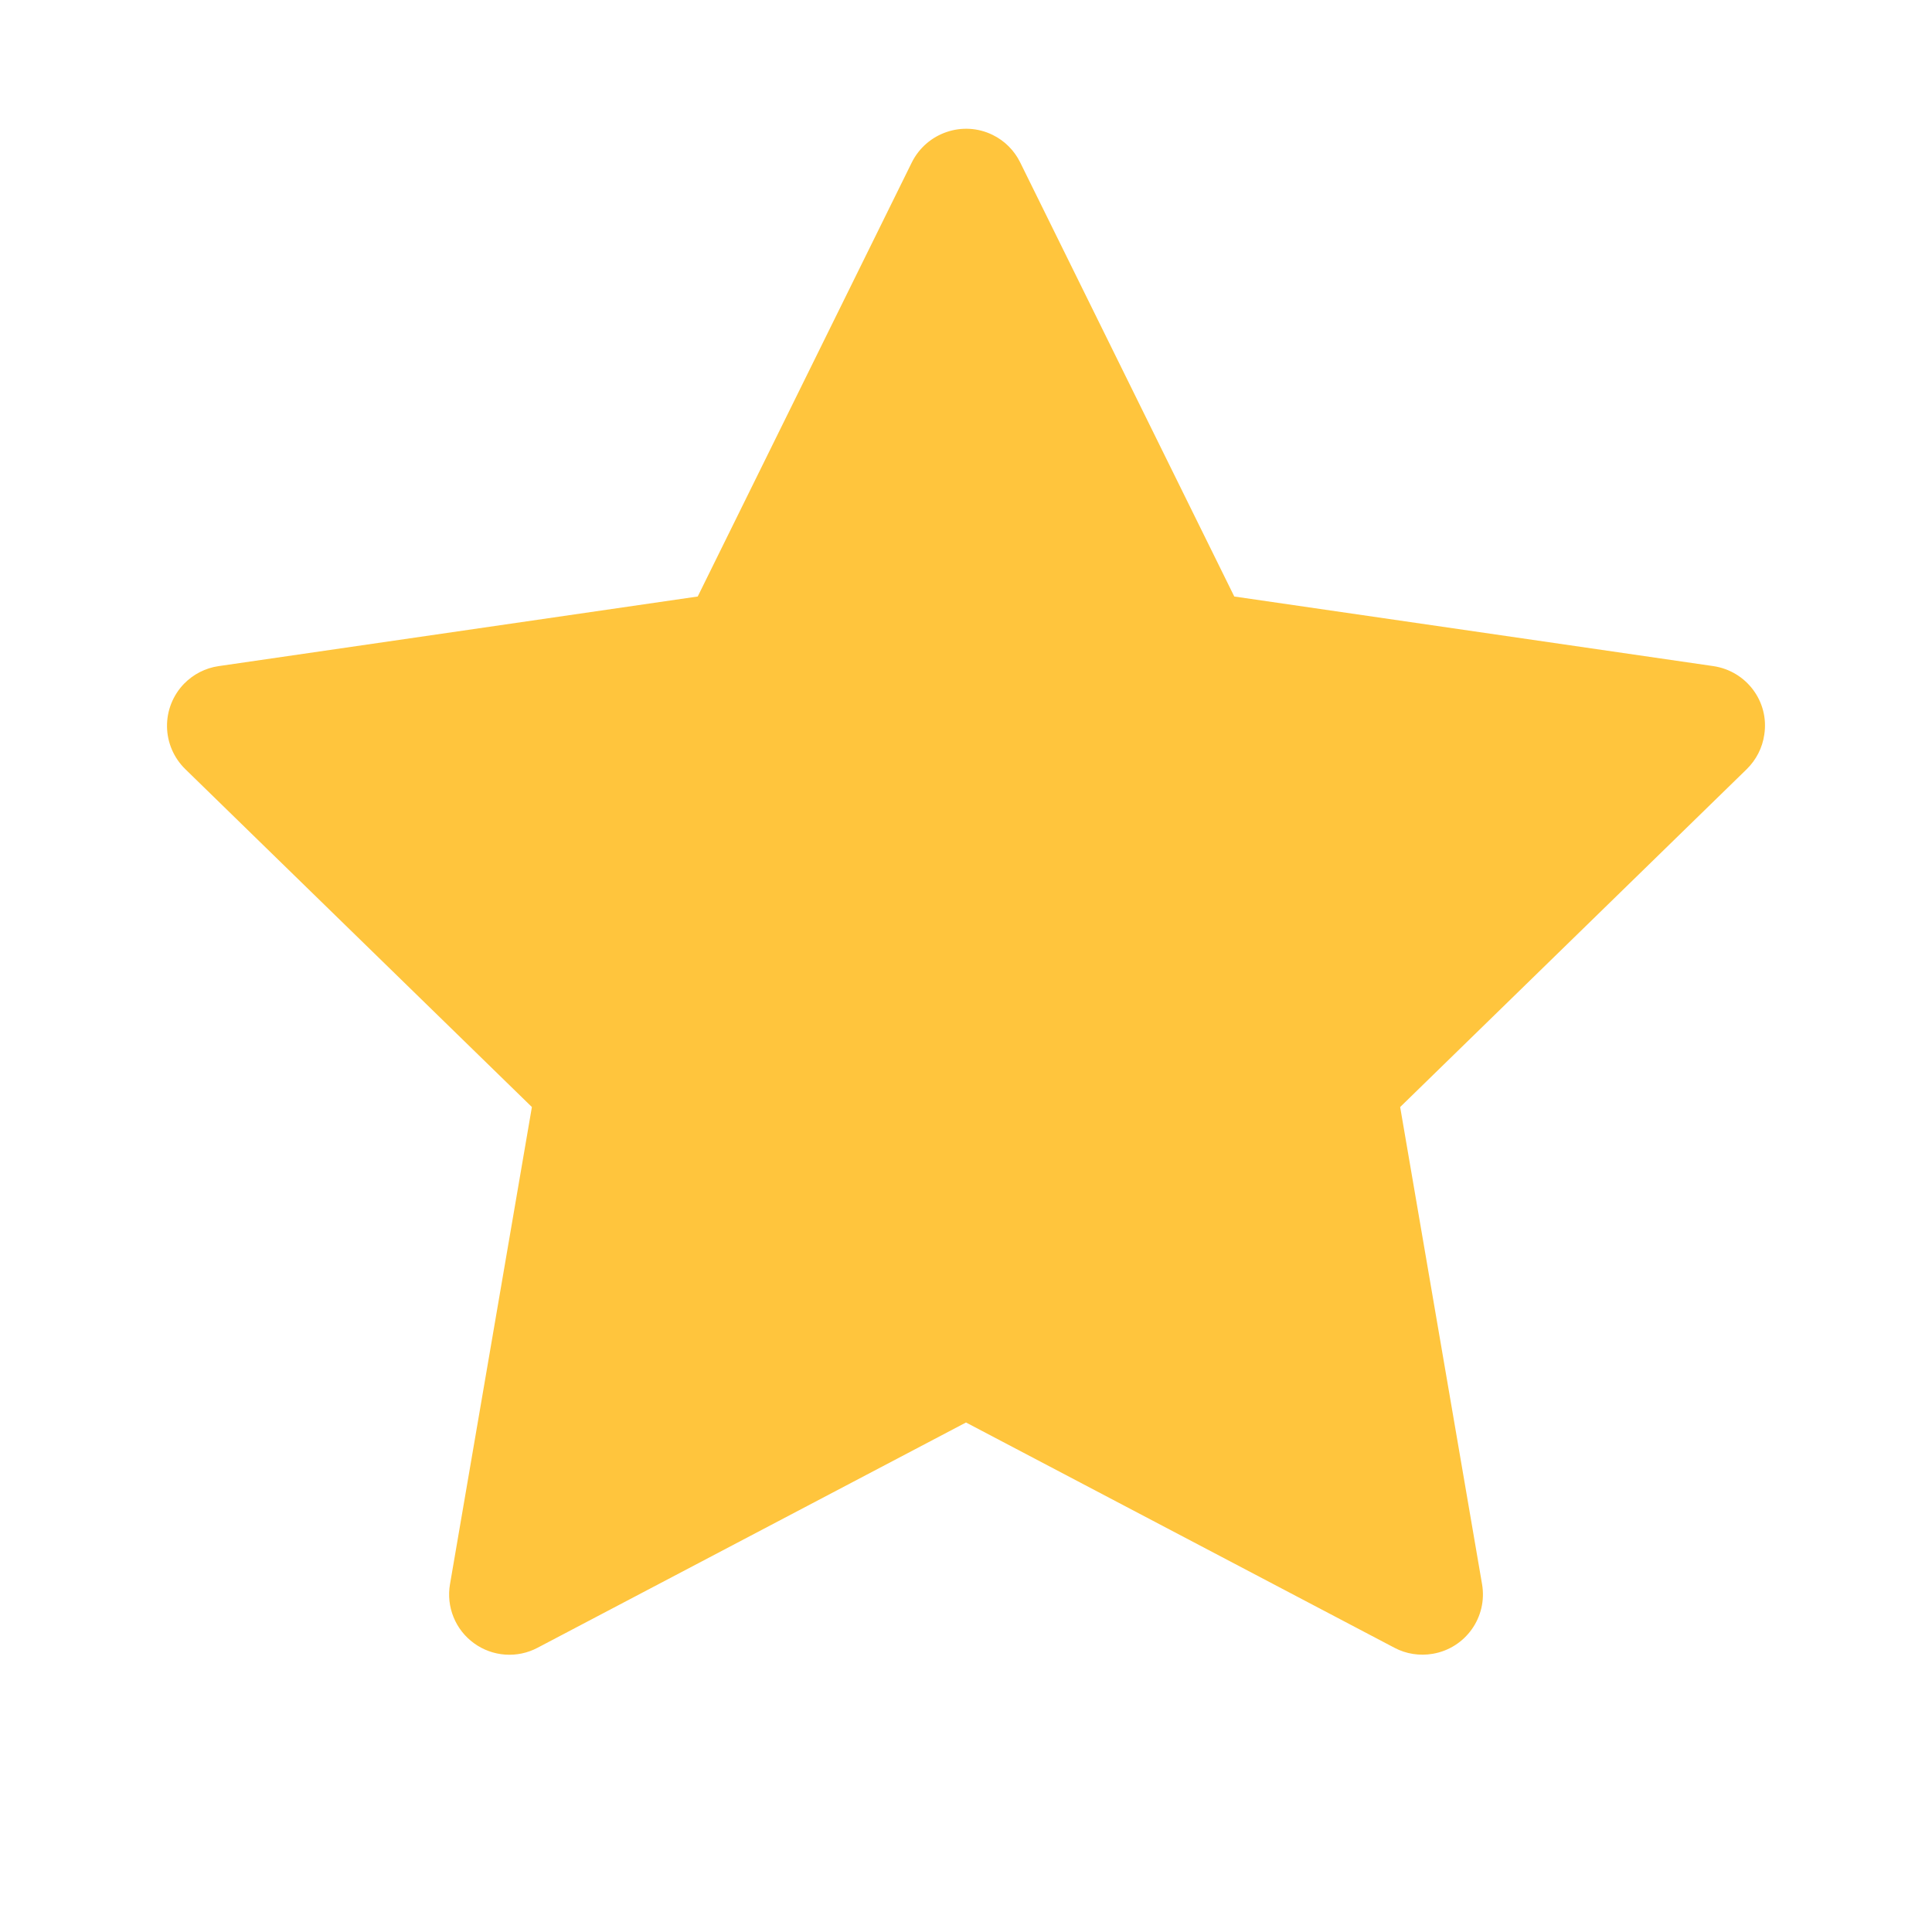 <svg width="36px" height="36px" viewBox="0 0 36 36" fill="#ffc53d" xmlns="http://www.w3.org/2000/svg" data-originalfillcolor="#000000" transform="rotate(0) scale(1, 1)">
<path d="M31.926 12.412L22.999 11.115L19.009 3.025C18.9 2.804 18.721 2.624 18.499 2.515C17.944 2.241 17.269 2.47 16.991 3.025L13.001 11.115L4.075 12.412C3.829 12.447 3.604 12.563 3.431 12.739C3.223 12.953 3.108 13.241 3.112 13.54C3.116 13.838 3.239 14.123 3.453 14.332L9.911 20.628L8.385 29.519C8.349 29.726 8.372 29.939 8.451 30.133C8.53 30.328 8.662 30.496 8.832 30.619C9.002 30.743 9.203 30.816 9.412 30.831C9.621 30.846 9.831 30.802 10.016 30.704L18 26.506L25.984 30.704C26.202 30.82 26.455 30.858 26.698 30.816C27.31 30.711 27.721 30.131 27.616 29.519L26.09 20.628L32.548 14.332C32.724 14.159 32.84 13.934 32.875 13.688C32.97 13.073 32.541 12.503 31.926 12.412Z"/>
</svg>